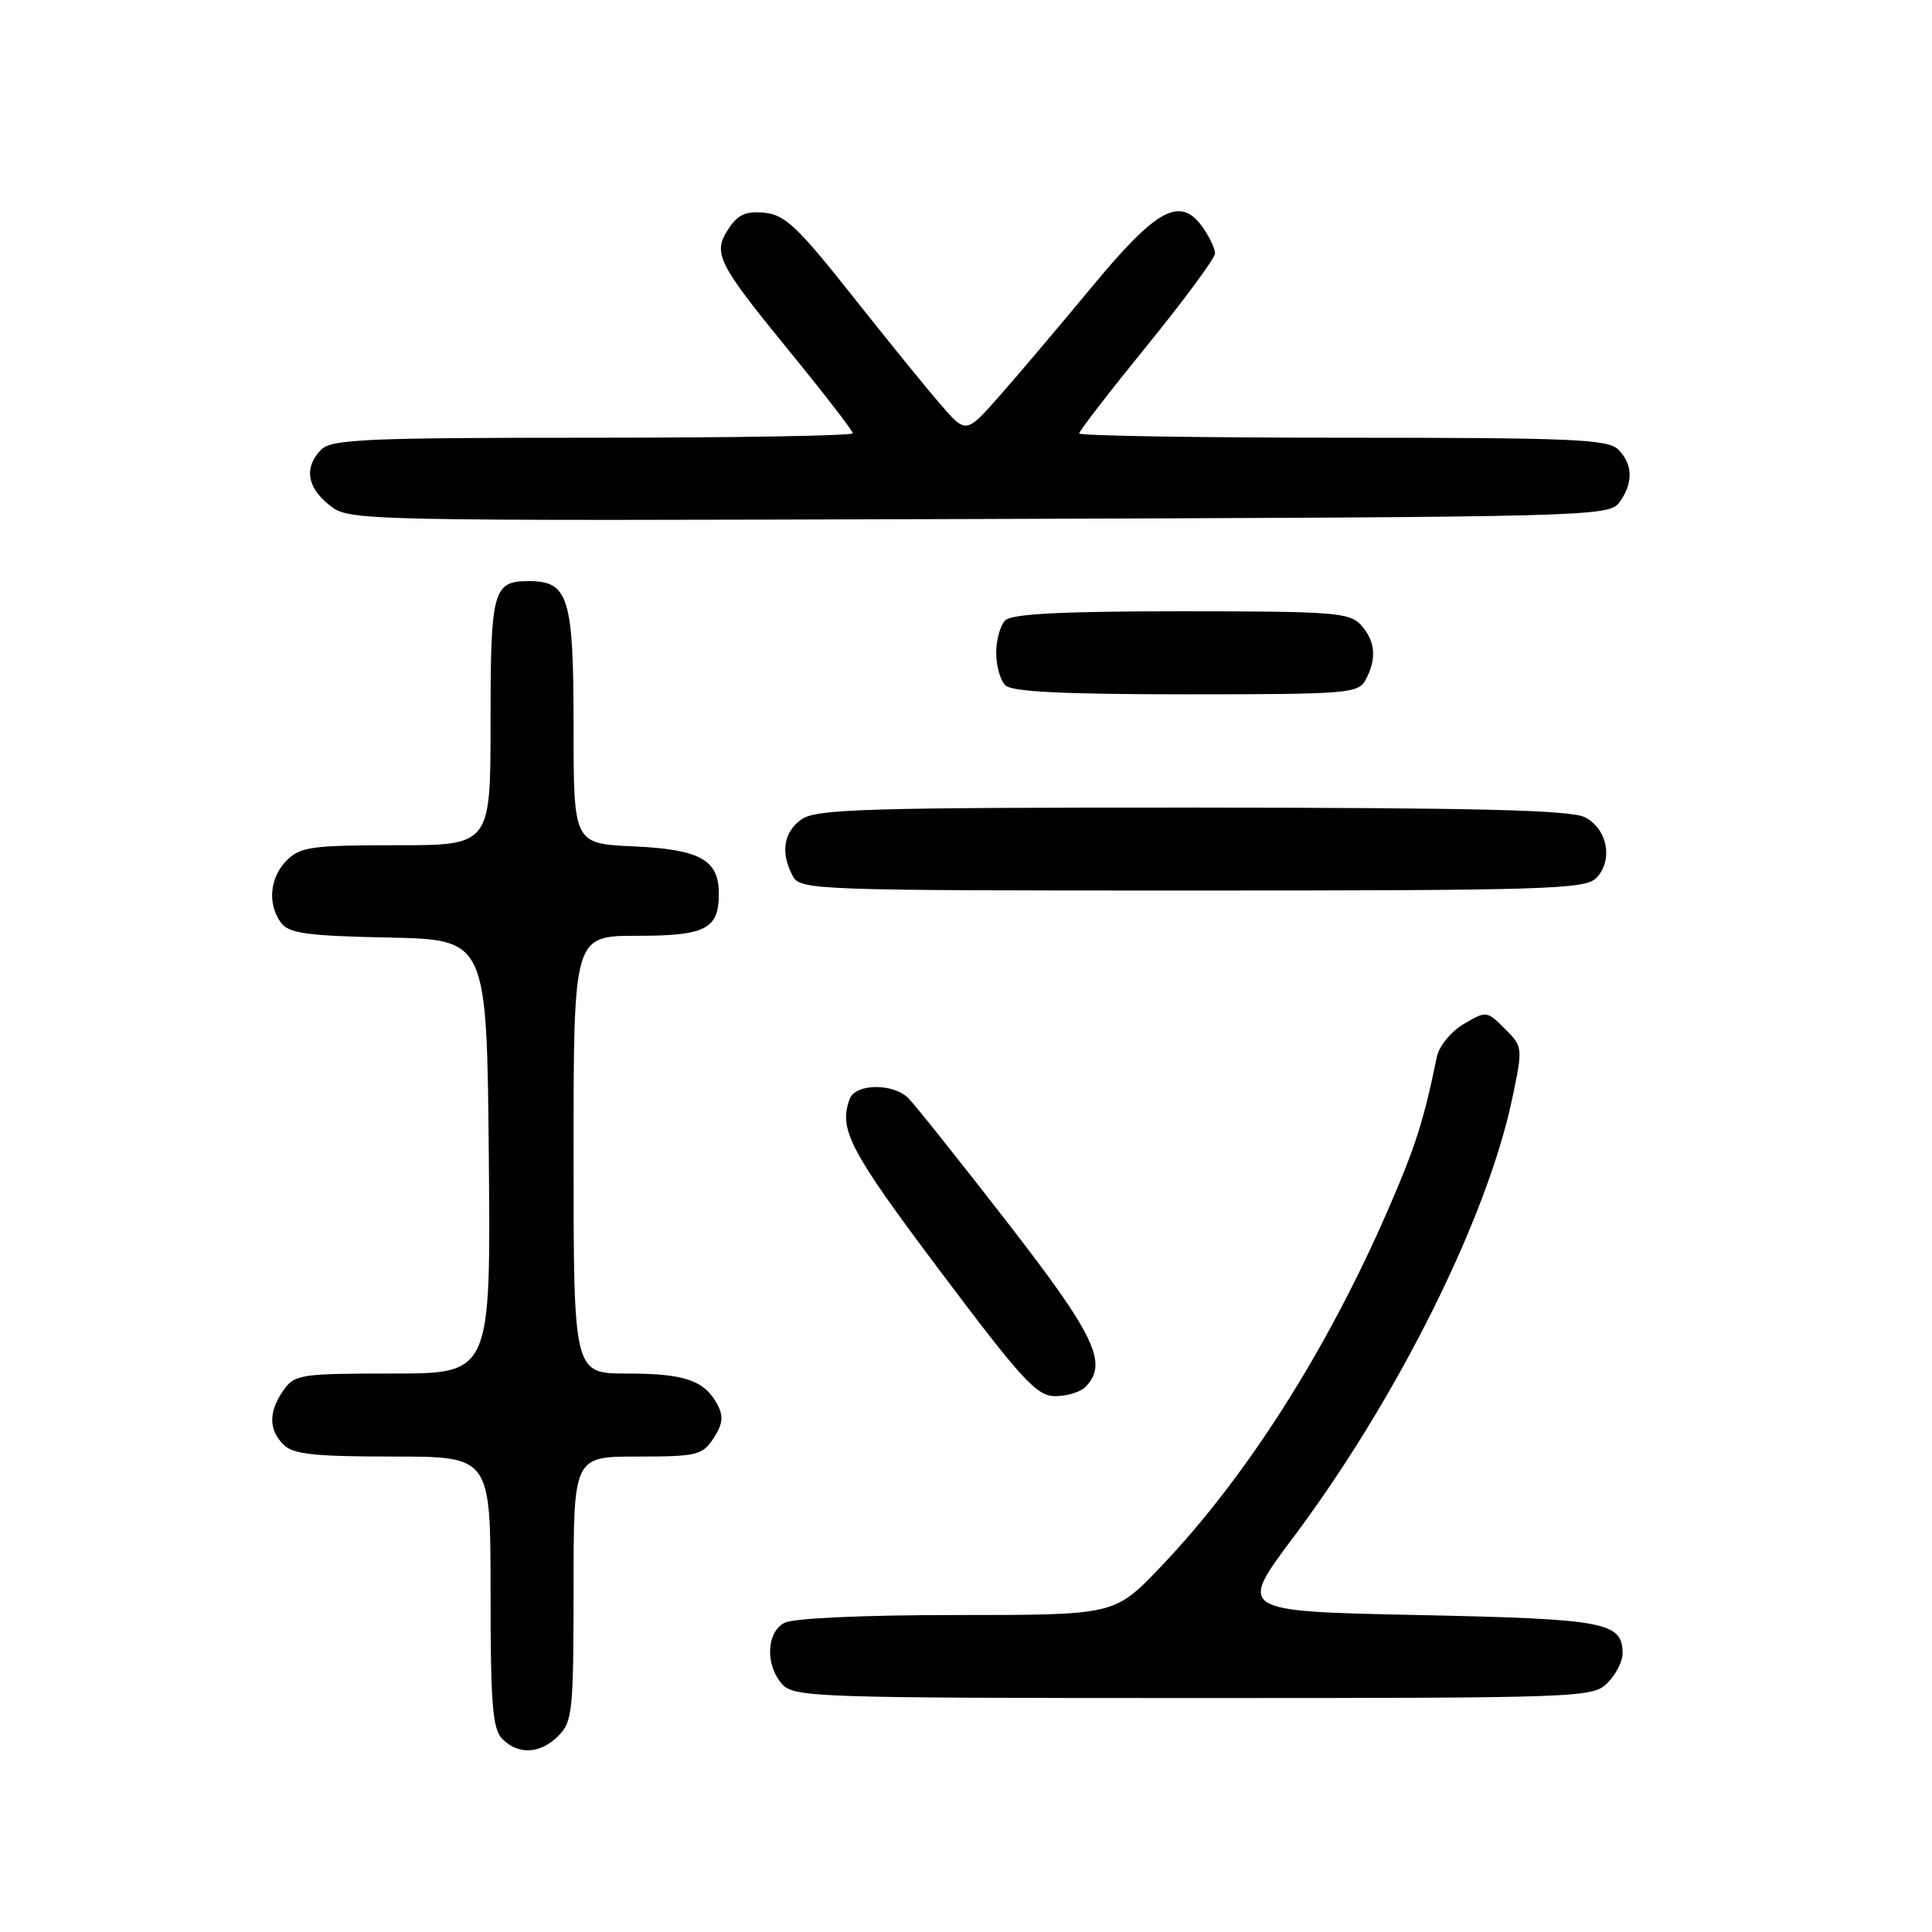 <?xml version="1.0" encoding="UTF-8" standalone="no"?>
<!DOCTYPE svg PUBLIC "-//W3C//DTD SVG 1.1//EN" "http://www.w3.org/Graphics/SVG/1.1/DTD/svg11.dtd" >
<svg xmlns="http://www.w3.org/2000/svg" xmlns:xlink="http://www.w3.org/1999/xlink" version="1.1" viewBox="0 0 256 256">
 <g >
 <path fill="currentColor"
d=" M 74.00 230.00 C 75.85 228.15 76.00 226.67 76.00 210.50 C 76.00 193.00 76.00 193.00 84.48 193.00 C 92.35 193.00 93.07 192.83 94.55 190.57 C 95.78 188.69 95.89 187.67 95.05 186.09 C 93.34 182.90 90.70 182.00 83.07 182.00 C 76.00 182.00 76.00 182.00 76.00 153.00 C 76.00 124.00 76.00 124.00 84.38 124.00 C 93.52 124.00 95.25 123.11 95.25 118.41 C 95.25 113.93 92.76 112.55 83.97 112.15 C 76.00 111.79 76.00 111.79 76.00 96.22 C 76.00 79.12 75.34 77.00 70.05 77.00 C 65.32 77.00 65.00 78.20 65.00 95.70 C 65.00 112.00 65.00 112.00 52.50 112.00 C 41.33 112.00 39.79 112.21 38.00 114.00 C 35.73 116.27 35.41 119.82 37.25 122.29 C 38.29 123.68 40.72 124.01 51.50 124.23 C 64.50 124.50 64.50 124.50 64.77 153.25 C 65.03 182.00 65.03 182.00 52.07 182.00 C 39.81 182.00 39.03 182.12 37.56 184.22 C 35.57 187.05 35.58 189.44 37.57 191.43 C 38.84 192.70 41.65 193.00 52.07 193.00 C 65.00 193.00 65.00 193.00 65.00 210.93 C 65.00 225.89 65.26 229.12 66.57 230.43 C 68.71 232.57 71.60 232.40 74.00 230.00 Z  M 213.00 223.00 C 214.10 221.90 215.00 220.16 215.00 219.12 C 215.00 214.93 212.85 214.52 187.86 214.00 C 164.03 213.50 164.03 213.50 171.37 203.71 C 185.12 185.35 197.05 161.45 200.38 145.56 C 201.80 138.78 201.79 138.70 199.40 136.31 C 197.02 133.93 196.94 133.92 193.95 135.69 C 192.28 136.67 190.69 138.61 190.40 139.99 C 188.65 148.52 187.58 151.87 183.97 160.19 C 175.83 178.96 165.06 195.86 153.67 207.75 C 147.68 214.00 147.68 214.00 126.78 214.00 C 114.28 214.00 105.09 214.42 103.93 215.04 C 101.53 216.32 101.39 220.66 103.65 223.17 C 105.22 224.90 108.23 225.00 158.15 225.00 C 209.67 225.00 211.05 224.95 213.00 223.00 Z  M 143.80 183.80 C 146.90 180.70 145.16 177.03 133.44 161.92 C 127.08 153.72 121.19 146.34 120.36 145.51 C 118.36 143.51 113.38 143.56 112.61 145.58 C 111.07 149.59 112.55 152.42 124.51 168.34 C 135.45 182.90 137.38 185.00 139.81 185.00 C 141.35 185.00 143.14 184.46 143.80 183.80 Z  M 211.48 116.37 C 213.80 114.06 213.02 109.81 210.00 108.29 C 208.09 107.33 195.76 107.03 157.97 107.01 C 114.75 107.00 108.16 107.20 106.22 108.56 C 103.82 110.24 103.39 112.99 105.04 116.07 C 106.04 117.94 107.68 118.00 157.96 118.00 C 204.54 118.00 210.02 117.83 211.48 116.37 Z  M 180.96 90.07 C 182.45 87.29 182.25 84.93 180.35 82.83 C 178.84 81.16 176.73 81.00 156.55 81.00 C 140.65 81.00 134.06 81.34 133.20 82.20 C 132.54 82.86 132.00 84.80 132.00 86.50 C 132.00 88.20 132.54 90.14 133.20 90.80 C 134.06 91.66 140.79 92.00 157.16 92.00 C 178.65 92.00 179.99 91.89 180.96 90.07 Z  M 214.58 66.56 C 216.43 64.02 216.38 61.52 214.43 59.57 C 213.06 58.20 208.35 58.00 177.93 58.00 C 158.72 58.00 143.00 57.74 143.00 57.43 C 143.00 57.11 147.05 51.87 152.00 45.78 C 156.95 39.69 161.00 34.20 161.00 33.58 C 161.00 32.95 160.28 31.42 159.40 30.17 C 156.42 25.91 153.34 27.55 144.69 38.00 C 140.36 43.23 134.84 49.75 132.41 52.50 C 128.00 57.50 128.00 57.50 124.55 53.50 C 122.65 51.30 117.36 44.78 112.78 39.00 C 105.72 30.08 103.99 28.45 101.30 28.19 C 98.85 27.95 97.76 28.43 96.54 30.30 C 94.40 33.57 95.01 34.79 104.70 46.66 C 109.27 52.25 113.00 57.09 113.00 57.41 C 113.00 57.74 97.51 58.00 78.57 58.00 C 48.61 58.00 43.94 58.20 42.57 59.57 C 40.26 61.89 40.65 64.58 43.66 66.94 C 46.31 69.03 46.44 69.03 129.74 68.77 C 211.00 68.51 213.20 68.45 214.58 66.56 Z "/>
</g>
</svg>